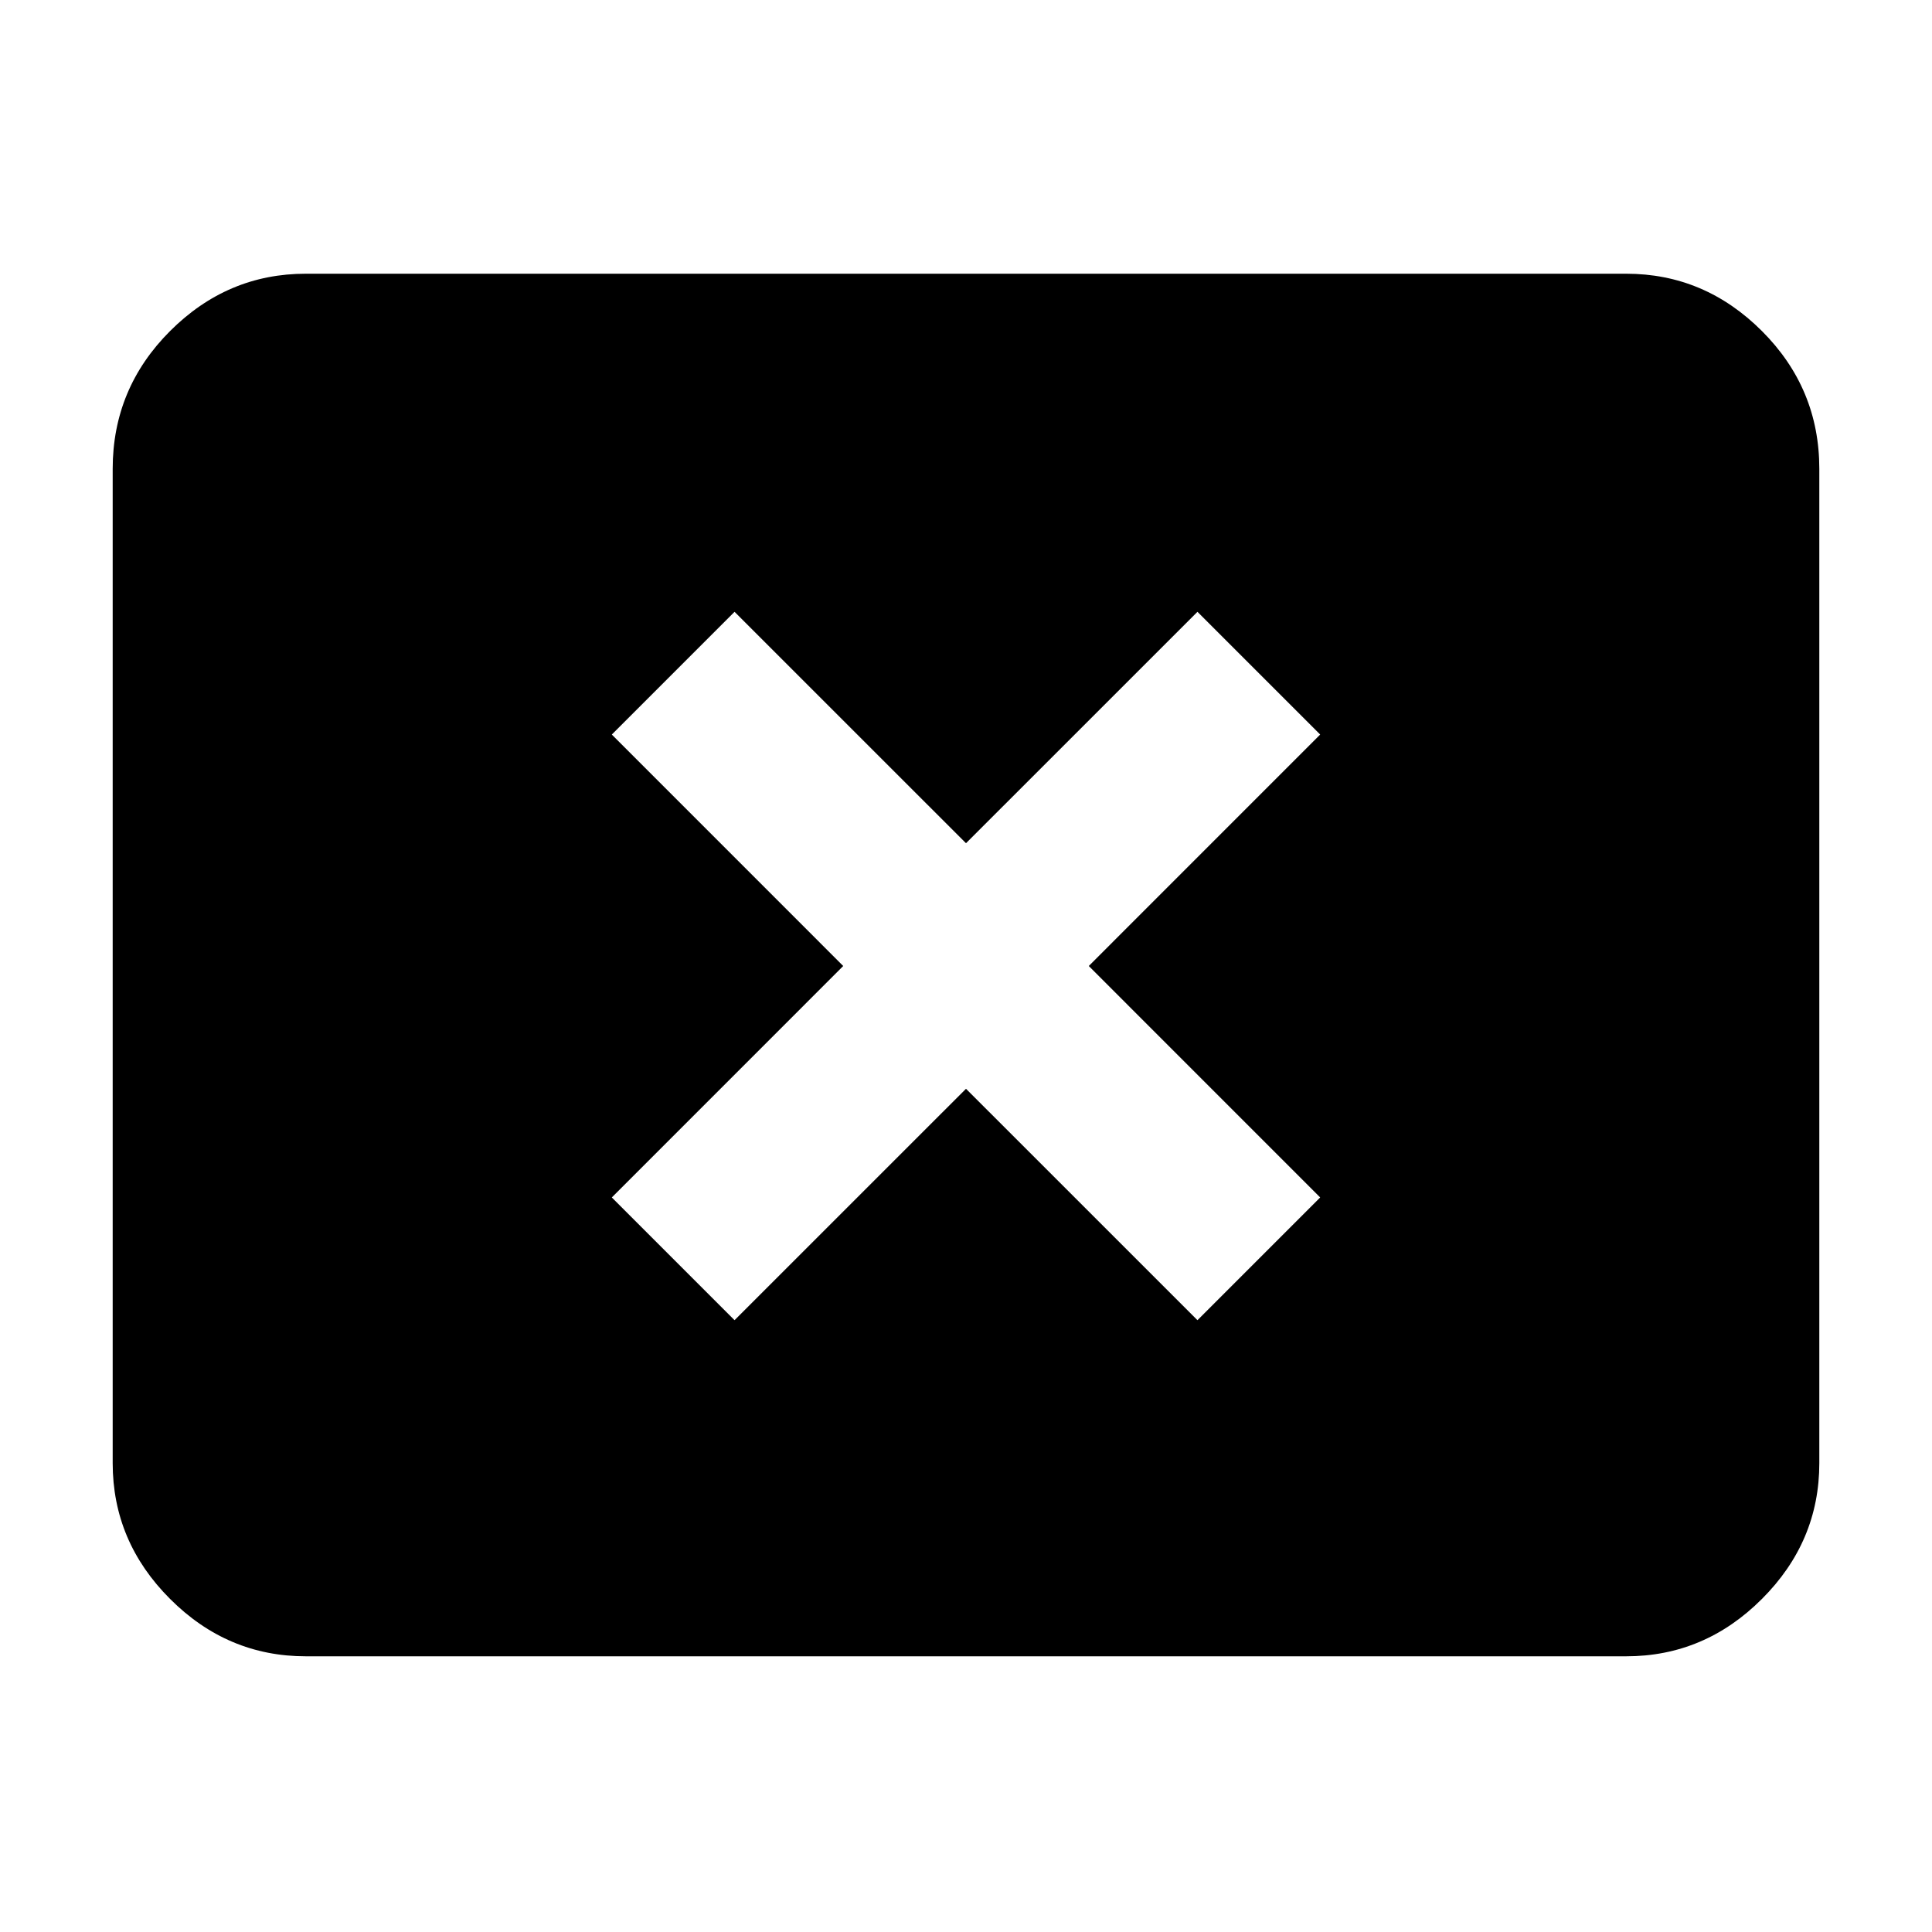 <svg xmlns="http://www.w3.org/2000/svg" height="40" width="40"><path d="M15.208 27.333 20 22.542 24.792 27.333 27.333 24.792 22.542 20 27.333 15.208 24.792 12.667 20 17.458 15.208 12.667 12.667 15.208 17.458 20 12.667 24.792ZM6.333 34.292Q4.708 34.292 3.521 33.104Q2.333 31.917 2.333 30.292V9.708Q2.333 8.042 3.521 6.854Q4.708 5.667 6.333 5.667H33.667Q35.292 5.667 36.479 6.854Q37.667 8.042 37.667 9.708V30.292Q37.667 31.917 36.479 33.104Q35.292 34.292 33.667 34.292Z"/></svg>